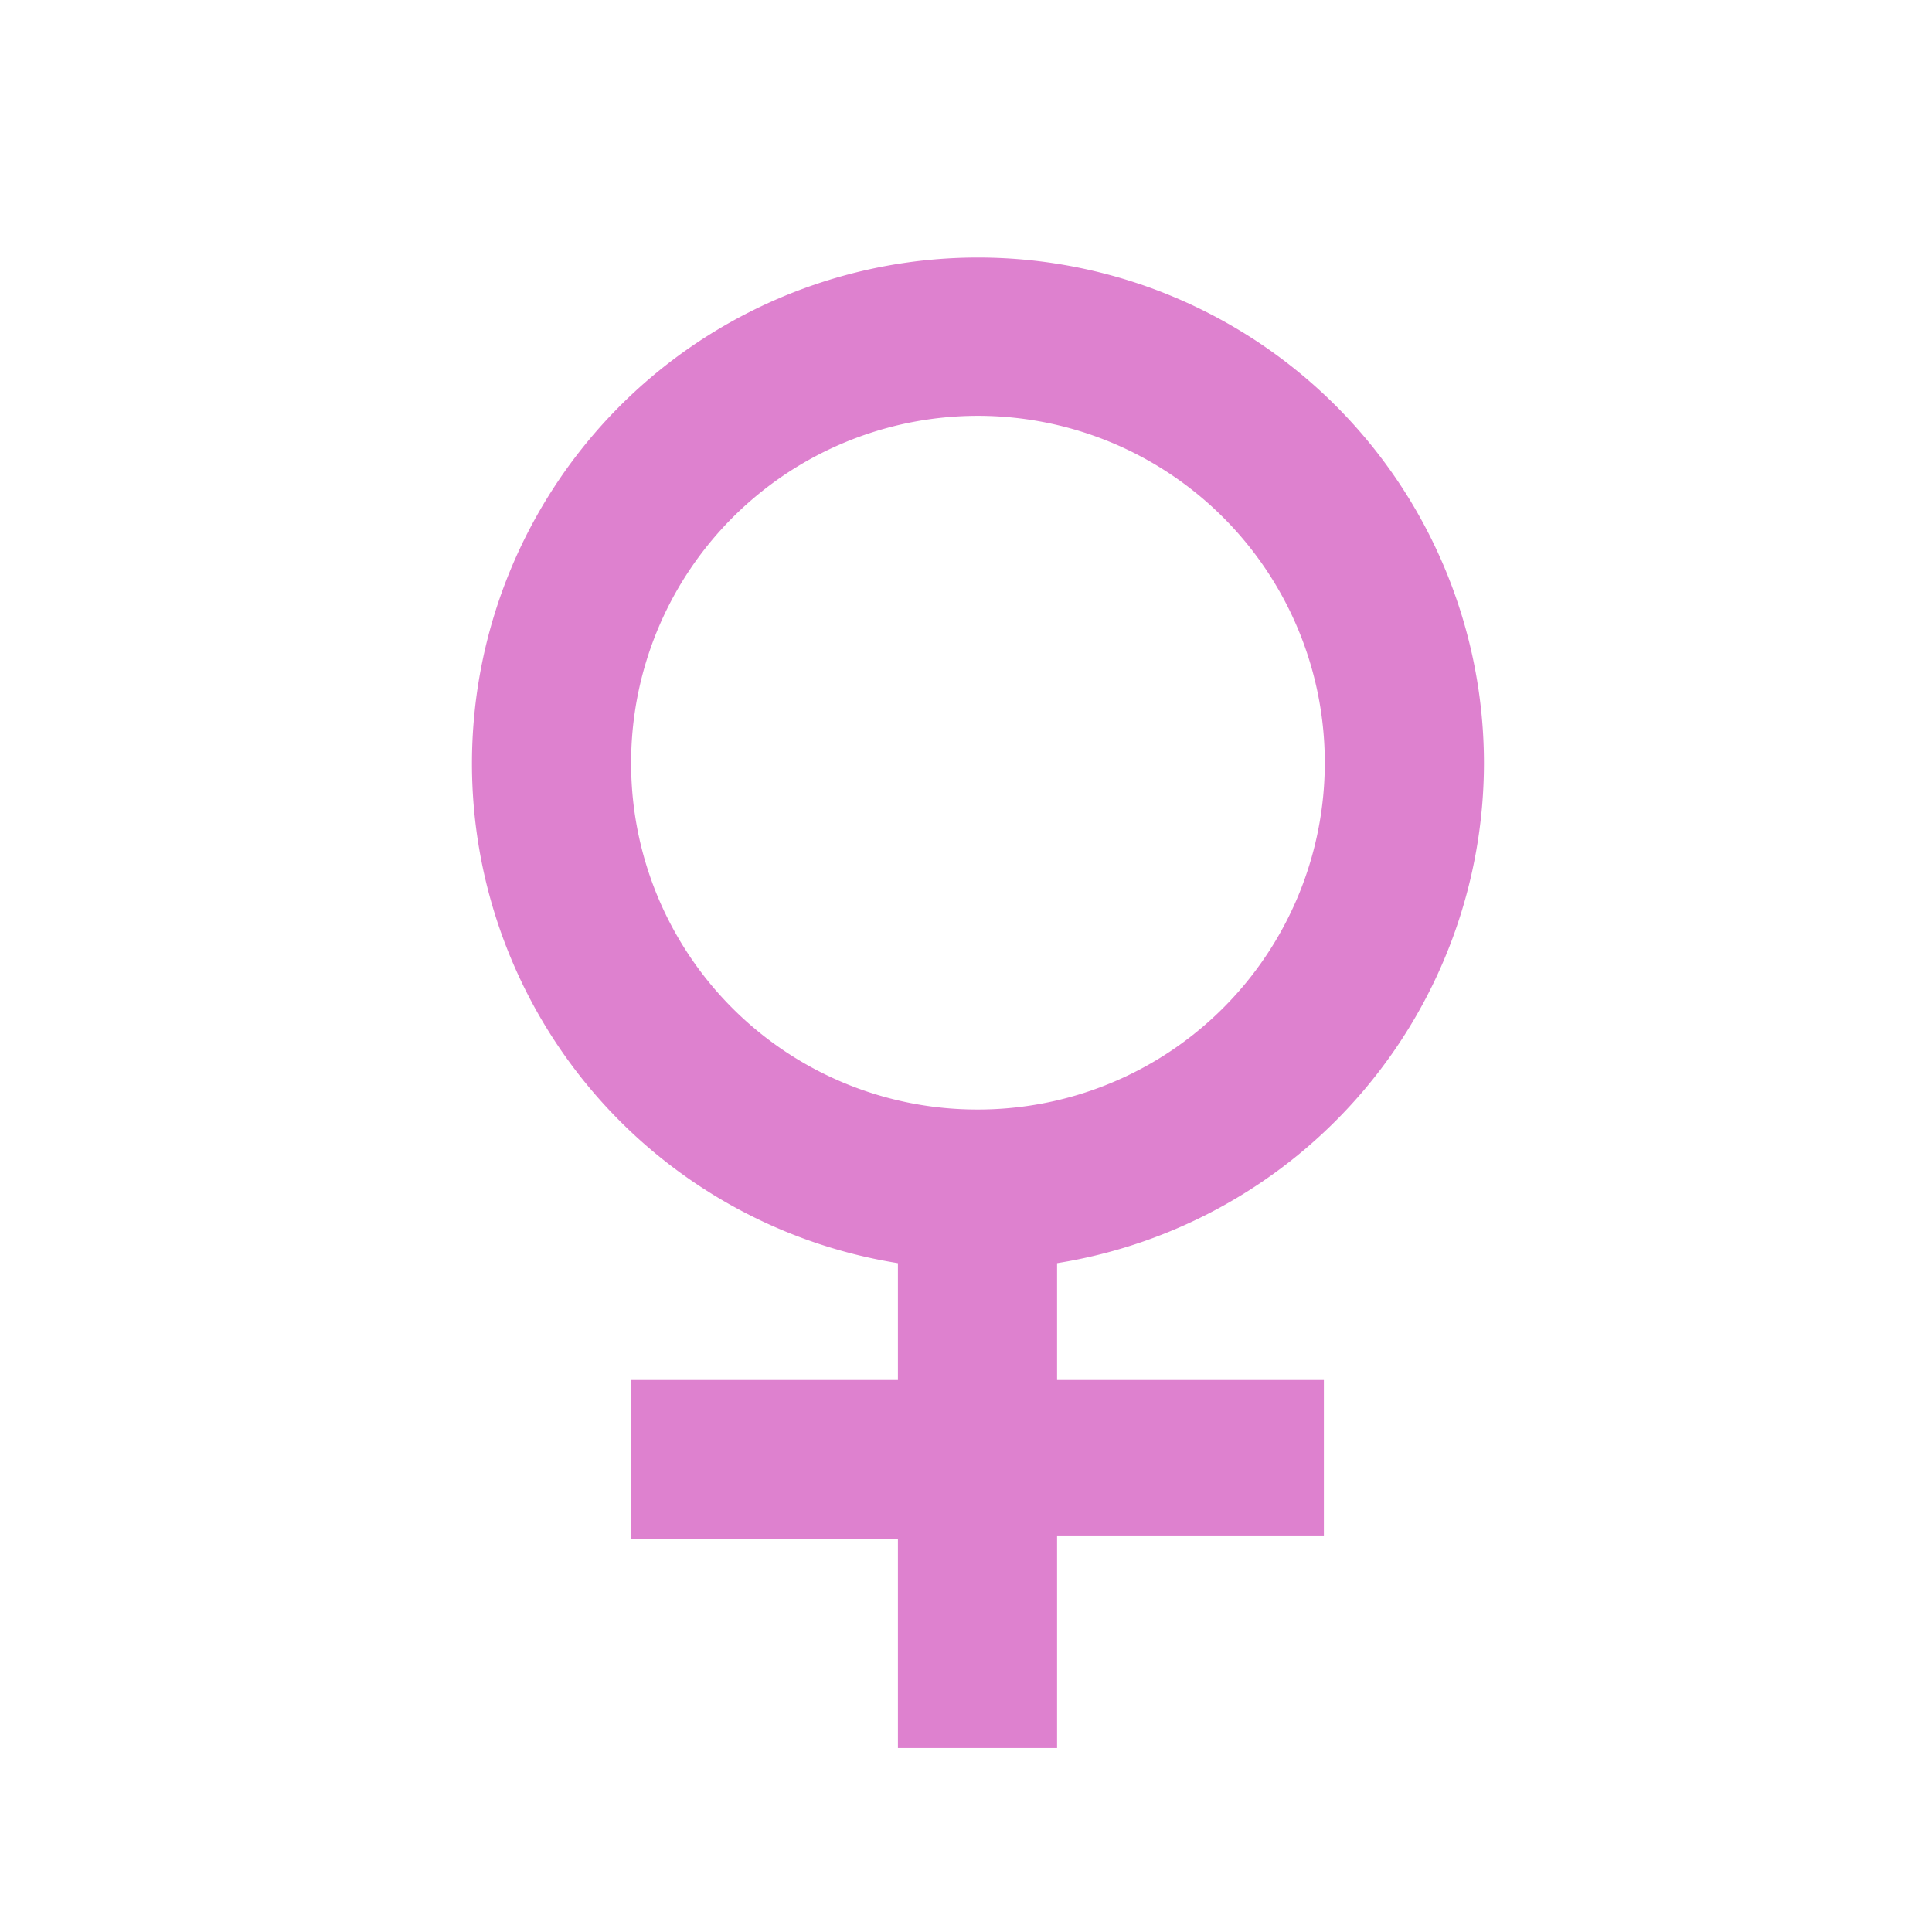<svg id="图层_1" data-name="图层 1" xmlns="http://www.w3.org/2000/svg" viewBox="0 0 21 21"><defs><style>.cls-1{fill:#de81cf;}</style></defs><title>画板 1</title><g id="组_26" data-name="组 26"><path id="路径_7" data-name="路径 7" class="cls-1" d="M16.13,8.3a5.5,5.5,0,1,0-6.37,5.43V15H6.86v1.73h2.9V19h1.73V16.69h2.9V15h-2.9V13.73A5.51,5.51,0,0,0,16.13,8.3Zm-9.27,0a3.77,3.77,0,1,1,3.77,3.76h0A3.76,3.76,0,0,1,6.86,8.3Z"/></g></svg>